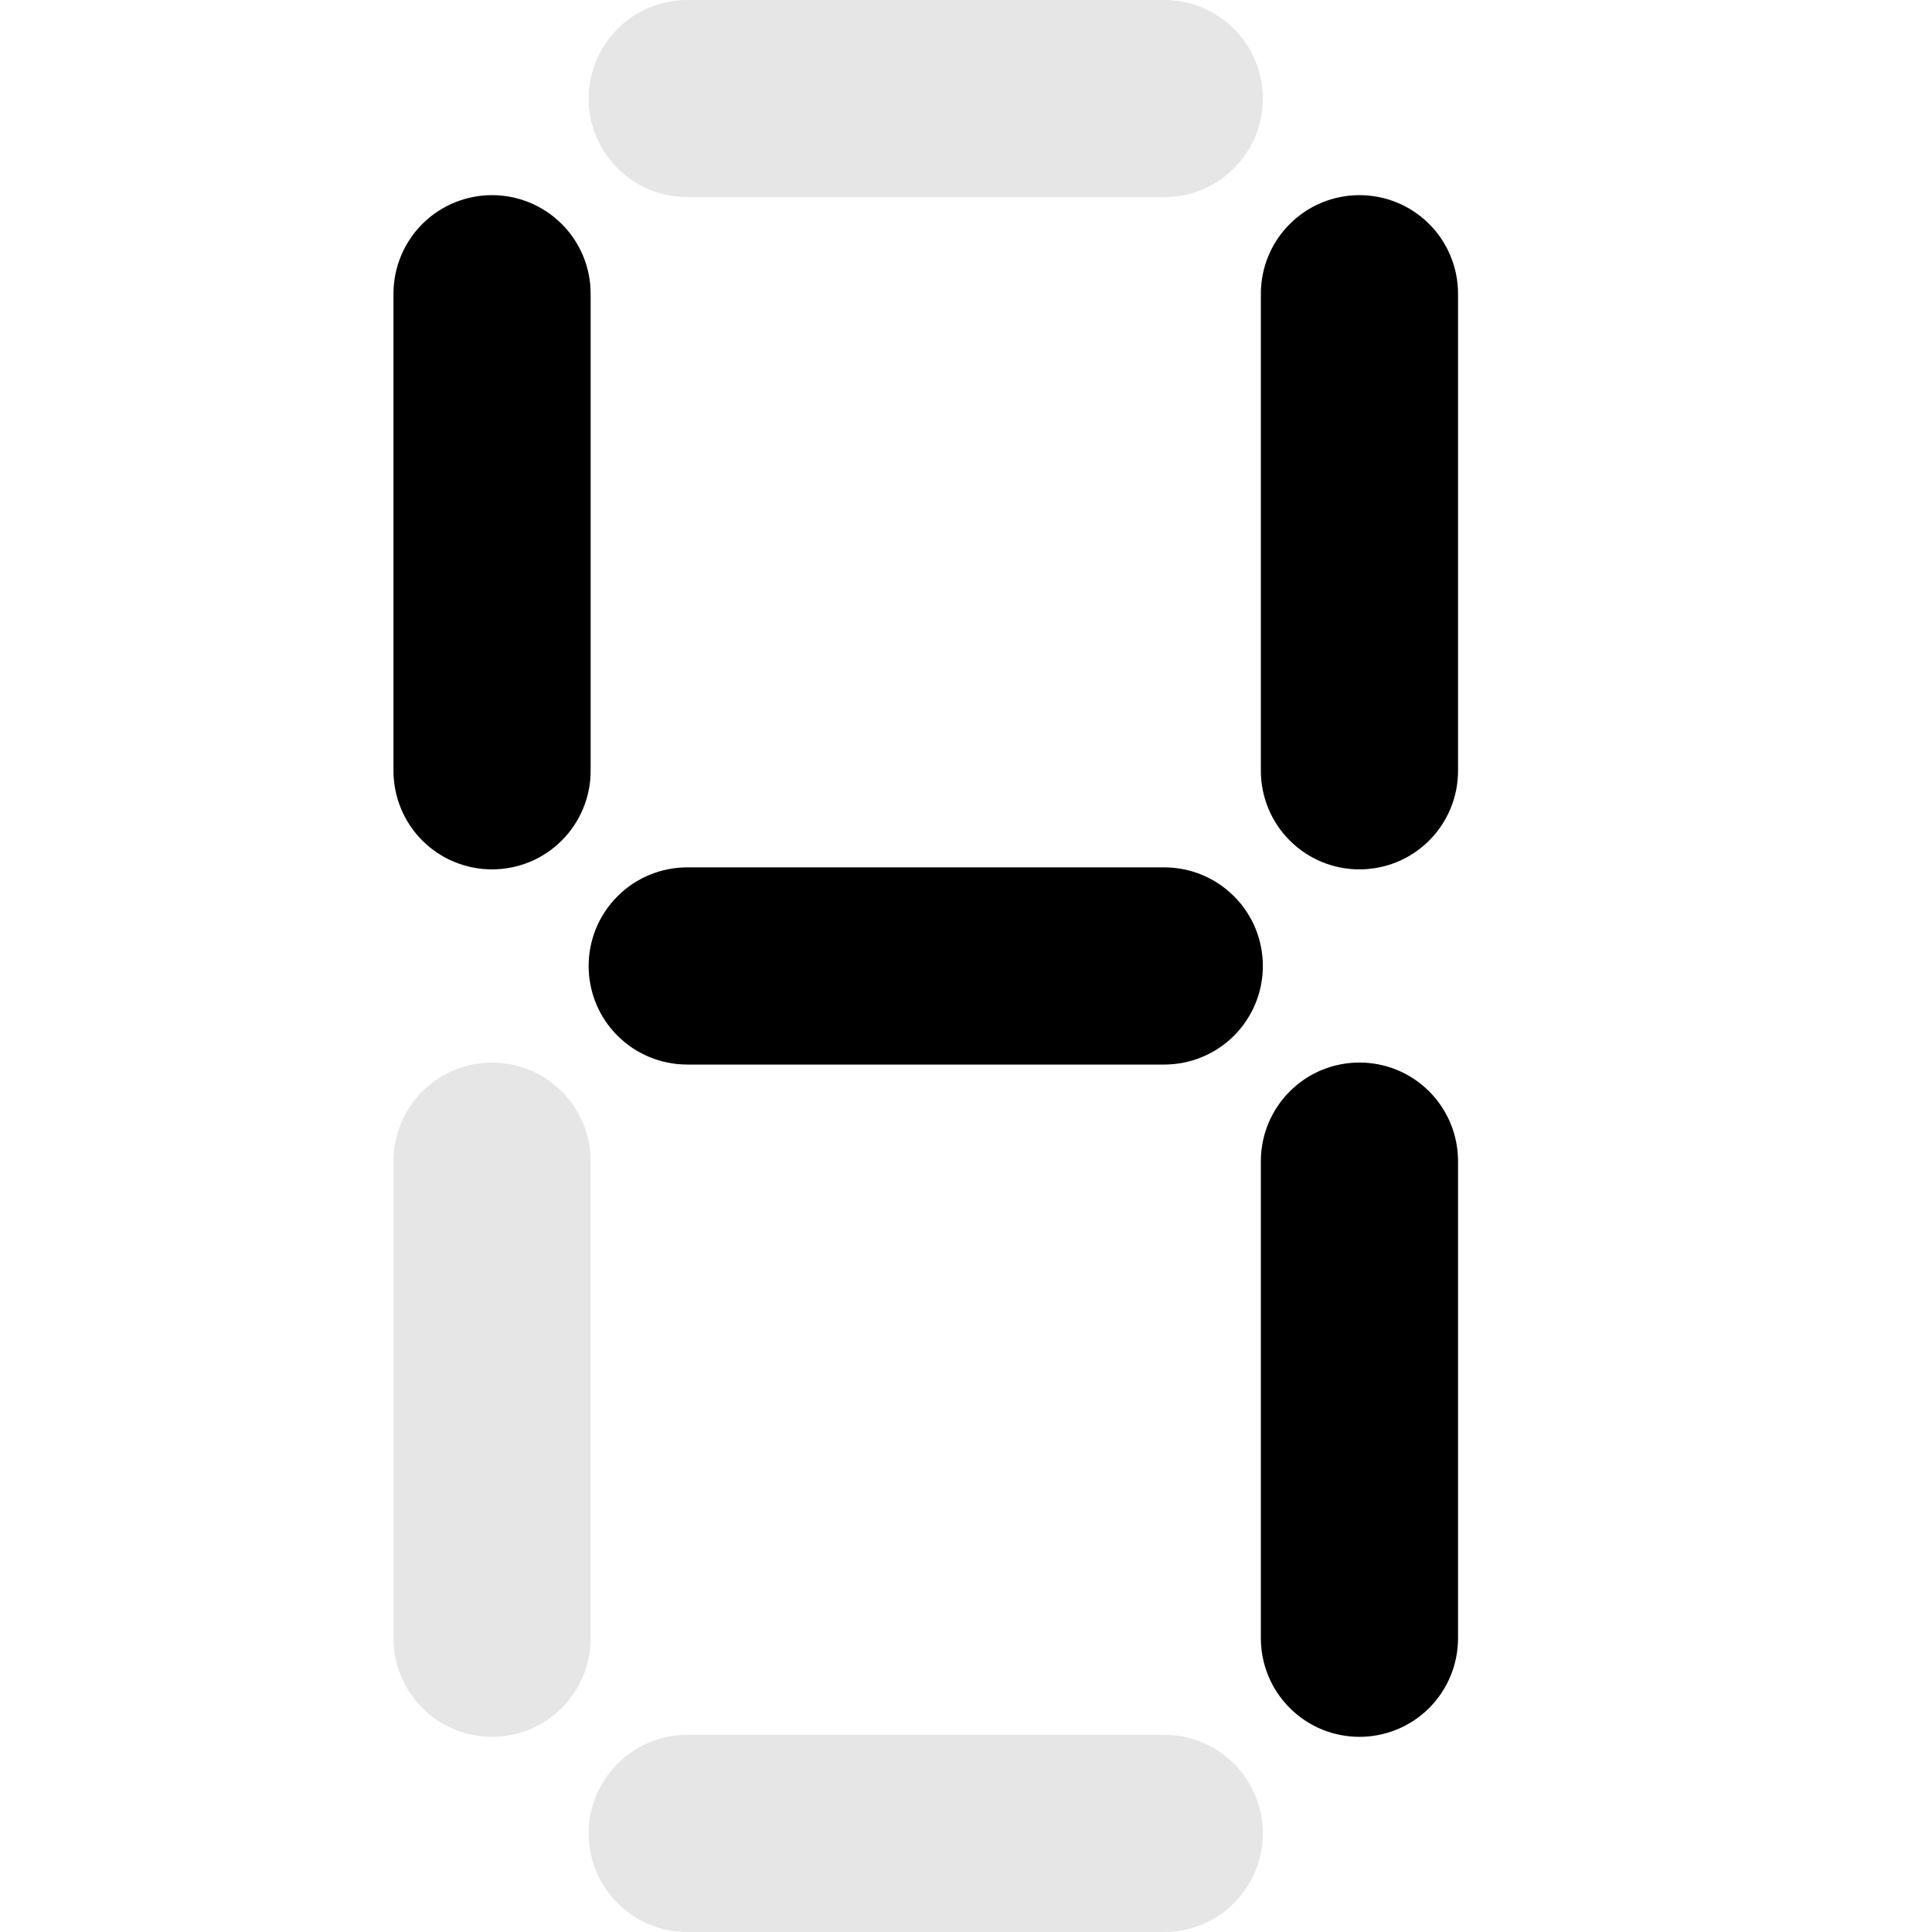 <svg width="24" height="24" viewBox="0 0 24 24" fill="none" xmlns="http://www.w3.org/2000/svg">
<g opacity="0.1">
<path d="M5.246 10.441C5.017 10.212 4.888 9.9 4.888 9.576L4.888 3.649C4.888 3.324 5.017 3.013 5.246 2.783V2.783C5.725 2.305 6.5 2.305 6.978 2.783V2.783C7.208 3.013 7.337 3.324 7.337 3.649L7.337 9.576C7.337 9.9 7.208 10.212 6.978 10.441V10.441C6.5 10.92 5.725 10.92 5.246 10.441V10.441Z" fill="black"/>
<path d="M5.246 21.217C5.017 20.987 4.888 20.676 4.888 20.351L4.888 14.424C4.888 14.1 5.017 13.788 5.246 13.559V13.559C5.725 13.08 6.5 13.08 6.978 13.559V13.559C7.208 13.788 7.337 14.1 7.337 14.424L7.337 20.351C7.337 20.676 7.208 20.987 6.978 21.217V21.217C6.5 21.695 5.725 21.695 5.246 21.217V21.217Z" fill="black"/>
<path d="M15.329 23.641C15.1 23.871 14.788 24 14.463 24H8.537C8.212 24 7.9 23.871 7.671 23.641V23.641C7.193 23.163 7.193 22.388 7.671 21.91V21.91C7.9 21.68 8.212 21.551 8.537 21.551H14.463C14.788 21.551 15.1 21.68 15.329 21.91V21.91C15.807 22.388 15.807 23.163 15.329 23.641V23.641Z" fill="black"/>
<path d="M17.754 13.559C17.983 13.788 18.112 14.1 18.112 14.424L18.112 20.351C18.112 20.676 17.983 20.987 17.754 21.217V21.217C17.275 21.695 16.5 21.695 16.022 21.217V21.217C15.792 20.987 15.663 20.676 15.663 20.351V14.424C15.663 14.1 15.792 13.788 16.022 13.559V13.559C16.5 13.08 17.275 13.08 17.754 13.559V13.559Z" fill="black"/>
<path d="M17.754 2.783C17.983 3.013 18.112 3.324 18.112 3.649L18.112 9.576C18.112 9.9 17.983 10.212 17.754 10.441V10.441C17.275 10.92 16.5 10.92 16.022 10.441V10.441C15.792 10.212 15.663 9.9 15.663 9.576L15.663 3.649C15.663 3.324 15.792 3.013 16.022 2.783V2.783C16.5 2.305 17.275 2.305 17.754 2.783V2.783Z" fill="black"/>
<path d="M15.329 0.359C15.1 0.129 14.788 1.15023e-07 14.463 1.29218e-07L8.537 3.88286e-07C8.212 4.02482e-07 7.9 0.129 7.671 0.359V0.359C7.193 0.837 7.193 1.612 7.671 2.09V2.09C7.9 2.32 8.212 2.449 8.537 2.449L14.463 2.449C14.788 2.449 15.1 2.32 15.329 2.09V2.09C15.807 1.612 15.807 0.837 15.329 0.359V0.359Z" fill="black"/>
<path d="M7.671 11.134C7.9 10.905 8.212 10.775 8.537 10.775L14.463 10.775C14.788 10.775 15.1 10.905 15.329 11.134V11.134C15.807 11.612 15.807 12.388 15.329 12.866V12.866C15.1 13.095 14.788 13.225 14.463 13.225H8.537C8.212 13.225 7.9 13.095 7.671 12.866V12.866C7.193 12.388 7.193 11.612 7.671 11.134V11.134Z" fill="black"/>
</g>
<path d="M5.246 10.441C5.017 10.212 4.888 9.9 4.888 9.575L4.888 3.649C4.888 3.324 5.017 3.012 5.246 2.783V2.783C5.725 2.305 6.5 2.305 6.978 2.783V2.783C7.208 3.012 7.337 3.324 7.337 3.649L7.337 9.575C7.337 9.9 7.208 10.212 6.978 10.441V10.441C6.5 10.919 5.725 10.919 5.246 10.441V10.441Z" fill="black"/>
<path d="M17.754 13.558C17.983 13.788 18.112 14.099 18.112 14.424L18.112 20.351C18.112 20.676 17.983 20.987 17.754 21.217V21.217C17.275 21.695 16.5 21.695 16.022 21.217V21.217C15.792 20.987 15.663 20.676 15.663 20.351V14.424C15.663 14.099 15.792 13.788 16.022 13.558V13.558C16.5 13.08 17.275 13.08 17.754 13.558V13.558Z" fill="black"/>
<path d="M17.754 2.783C17.983 3.012 18.112 3.324 18.112 3.649L18.112 9.575C18.112 9.9 17.983 10.212 17.754 10.441V10.441C17.275 10.919 16.5 10.919 16.022 10.441V10.441C15.792 10.212 15.663 9.9 15.663 9.575L15.663 3.649C15.663 3.324 15.792 3.012 16.022 2.783V2.783C16.5 2.305 17.275 2.305 17.754 2.783V2.783Z" fill="black"/>
<path d="M7.671 11.134C7.9 10.904 8.212 10.775 8.537 10.775L14.463 10.775C14.788 10.775 15.1 10.904 15.329 11.134V11.134C15.807 11.612 15.807 12.387 15.329 12.866V12.866C15.1 13.095 14.788 13.224 14.463 13.224H8.537C8.212 13.224 7.9 13.095 7.671 12.866V12.866C7.193 12.387 7.193 11.612 7.671 11.134V11.134Z" fill="black"/>
</svg>
